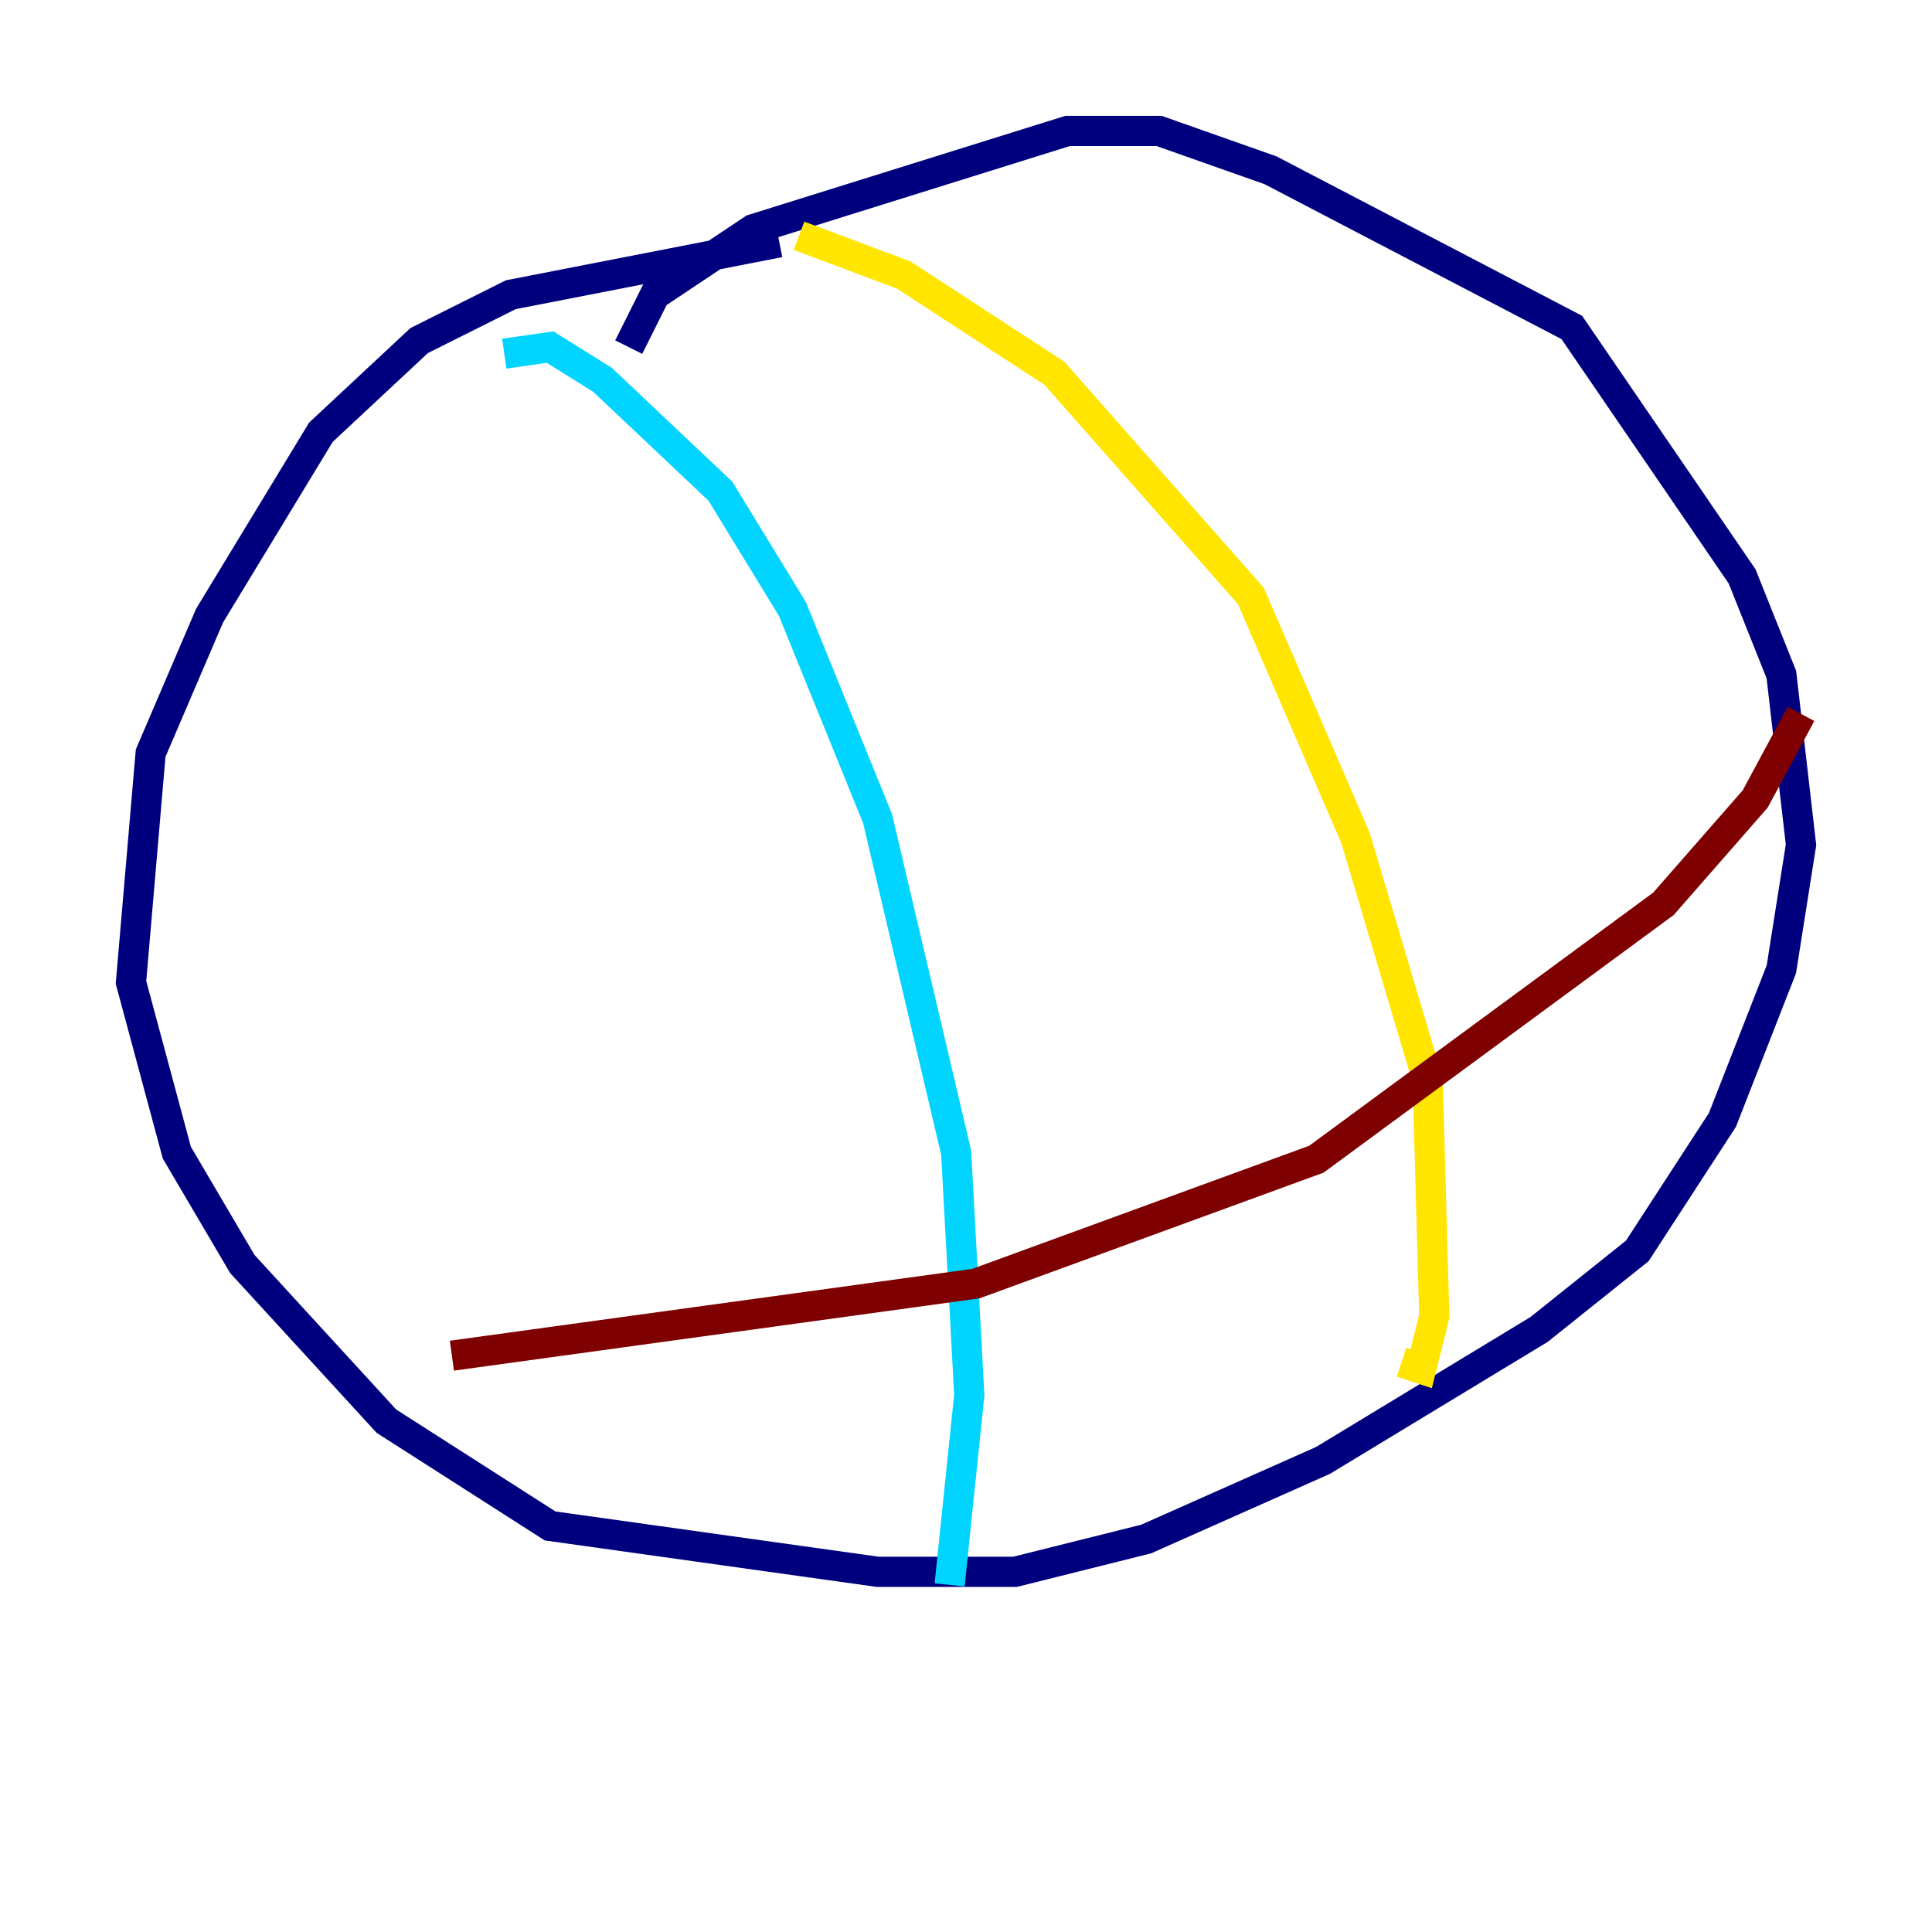 <?xml version="1.0" encoding="utf-8" ?>
<svg baseProfile="tiny" height="128" version="1.2" viewBox="0,0,128,128" width="128" xmlns="http://www.w3.org/2000/svg" xmlns:ev="http://www.w3.org/2001/xml-events" xmlns:xlink="http://www.w3.org/1999/xlink"><defs /><polyline fill="none" points="51.634,16.054 33.844,19.525 27.77,22.563 21.261,28.637 13.885,40.786 9.98,49.898 8.678,65.085 11.715,76.366 16.054,83.742 25.6,94.156 36.447,101.098 58.142,104.136 67.254,104.136 75.932,101.966 87.647,96.759 101.966,88.081 108.475,82.875 114.115,74.197 118.02,64.217 119.322,55.973 118.02,44.691 115.417,38.183 104.136,21.695 84.176,11.281 76.8,8.678 70.725,8.678 49.898,15.186 43.39,19.525 41.654,22.997" stroke="#00007f" stroke-width="2" /><polyline fill="none" points="33.41,23.43 36.447,22.997 39.919,25.166 47.729,32.542 52.502,40.352 58.142,54.237 63.349,76.366 64.217,92.42 62.915,105.003" stroke="#00d4ff" stroke-width="2" /><polyline fill="none" points="52.936,15.62 59.878,18.224 69.858,24.732 82.875,39.485 89.817,55.539 94.59,71.593 95.024,87.214 94.156,90.685 92.854,90.251" stroke="#ffe500" stroke-width="2" /><polyline fill="none" points="29.939,89.817 64.651,85.044 87.214,76.8 110.21,59.878 116.285,52.936 119.322,47.295" stroke="#7f0000" stroke-width="2" /></svg>